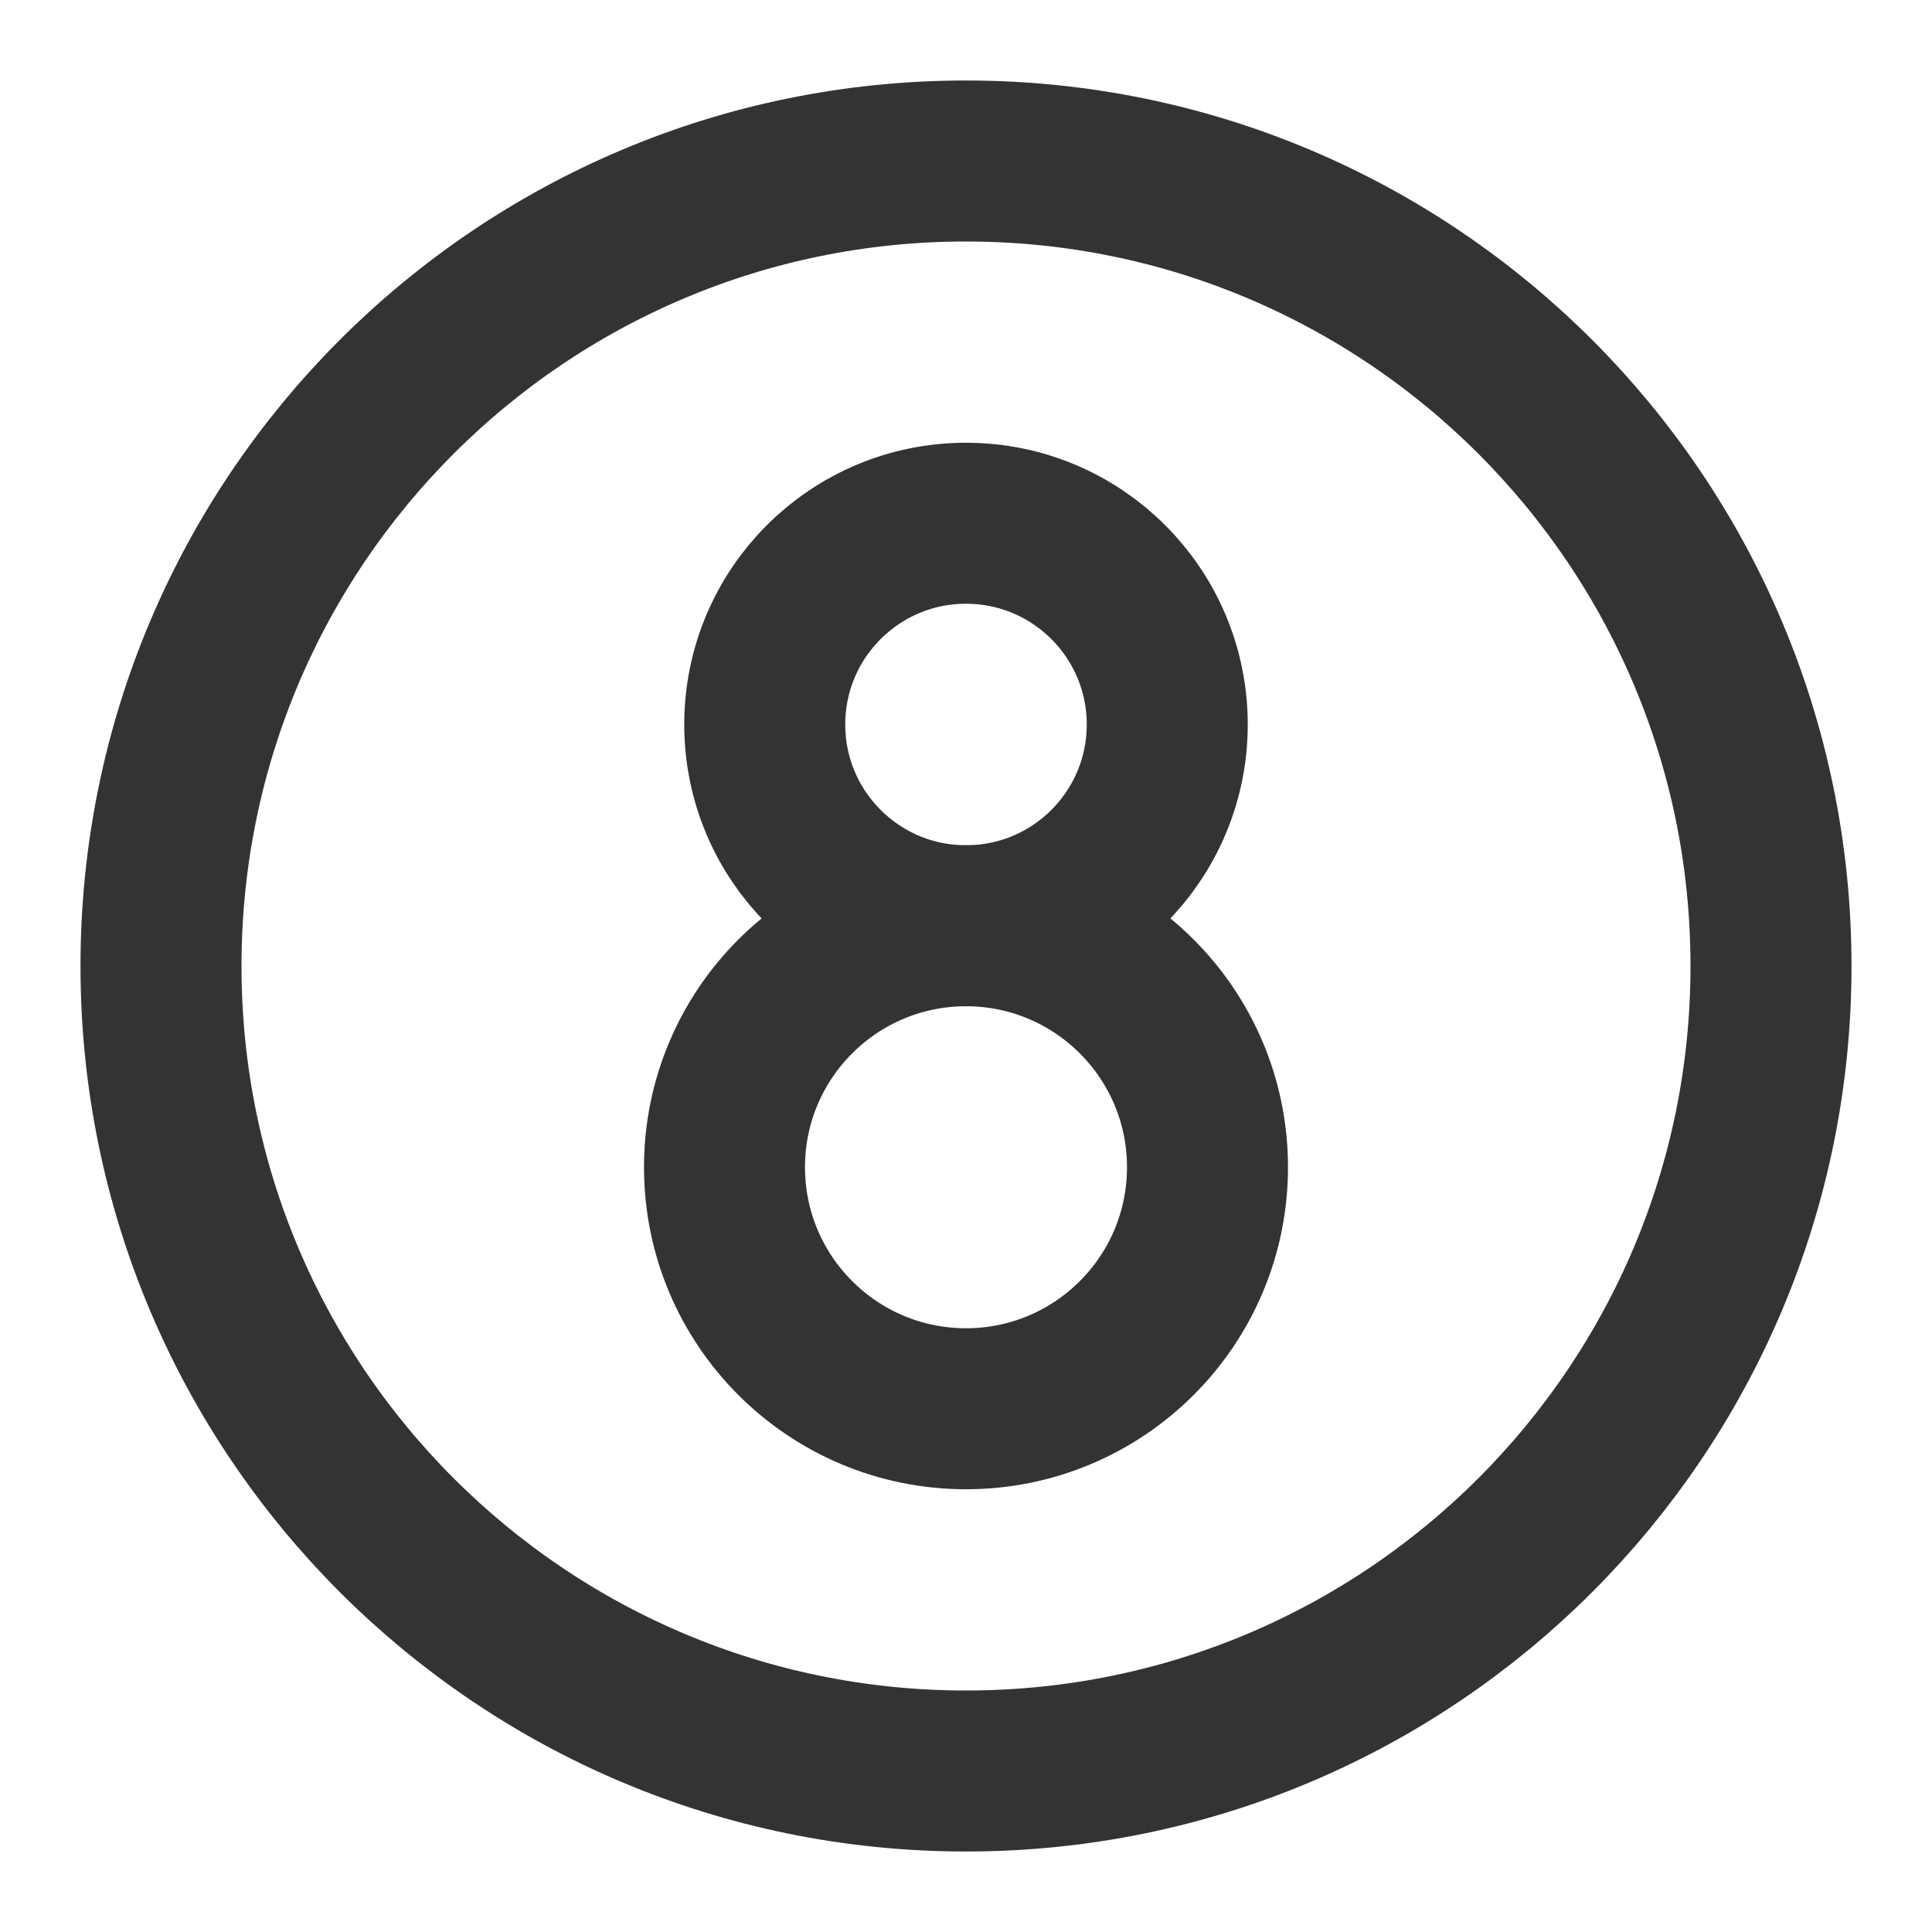 <svg width="24" height="24" viewBox="0 0 24 24" fill="none" xmlns="http://www.w3.org/2000/svg">
<path d="M12 22C17.523 22 22 17.523 22 12C22 6.477 17.523 2 12 2C6.477 2 2 6.477 2 12C2 17.523 6.477 22 12 22Z" stroke="#333333" stroke-width="2" stroke-linejoin="round"/>
<path d="M12 11.5C13.381 11.5 14.5 10.381 14.5 9C14.5 7.619 13.381 6.5 12 6.5C10.619 6.5 9.5 7.619 9.5 9C9.5 10.381 10.619 11.5 12 11.5Z" stroke="#333333" stroke-width="2" stroke-linejoin="round"/>
<path d="M12 17.5C13.657 17.5 15 16.157 15 14.5C15 12.843 13.657 11.5 12 11.5C10.343 11.5 9 12.843 9 14.5C9 16.157 10.343 17.5 12 17.5Z" stroke="#333333" stroke-width="2" stroke-linejoin="round"/>
</svg>
